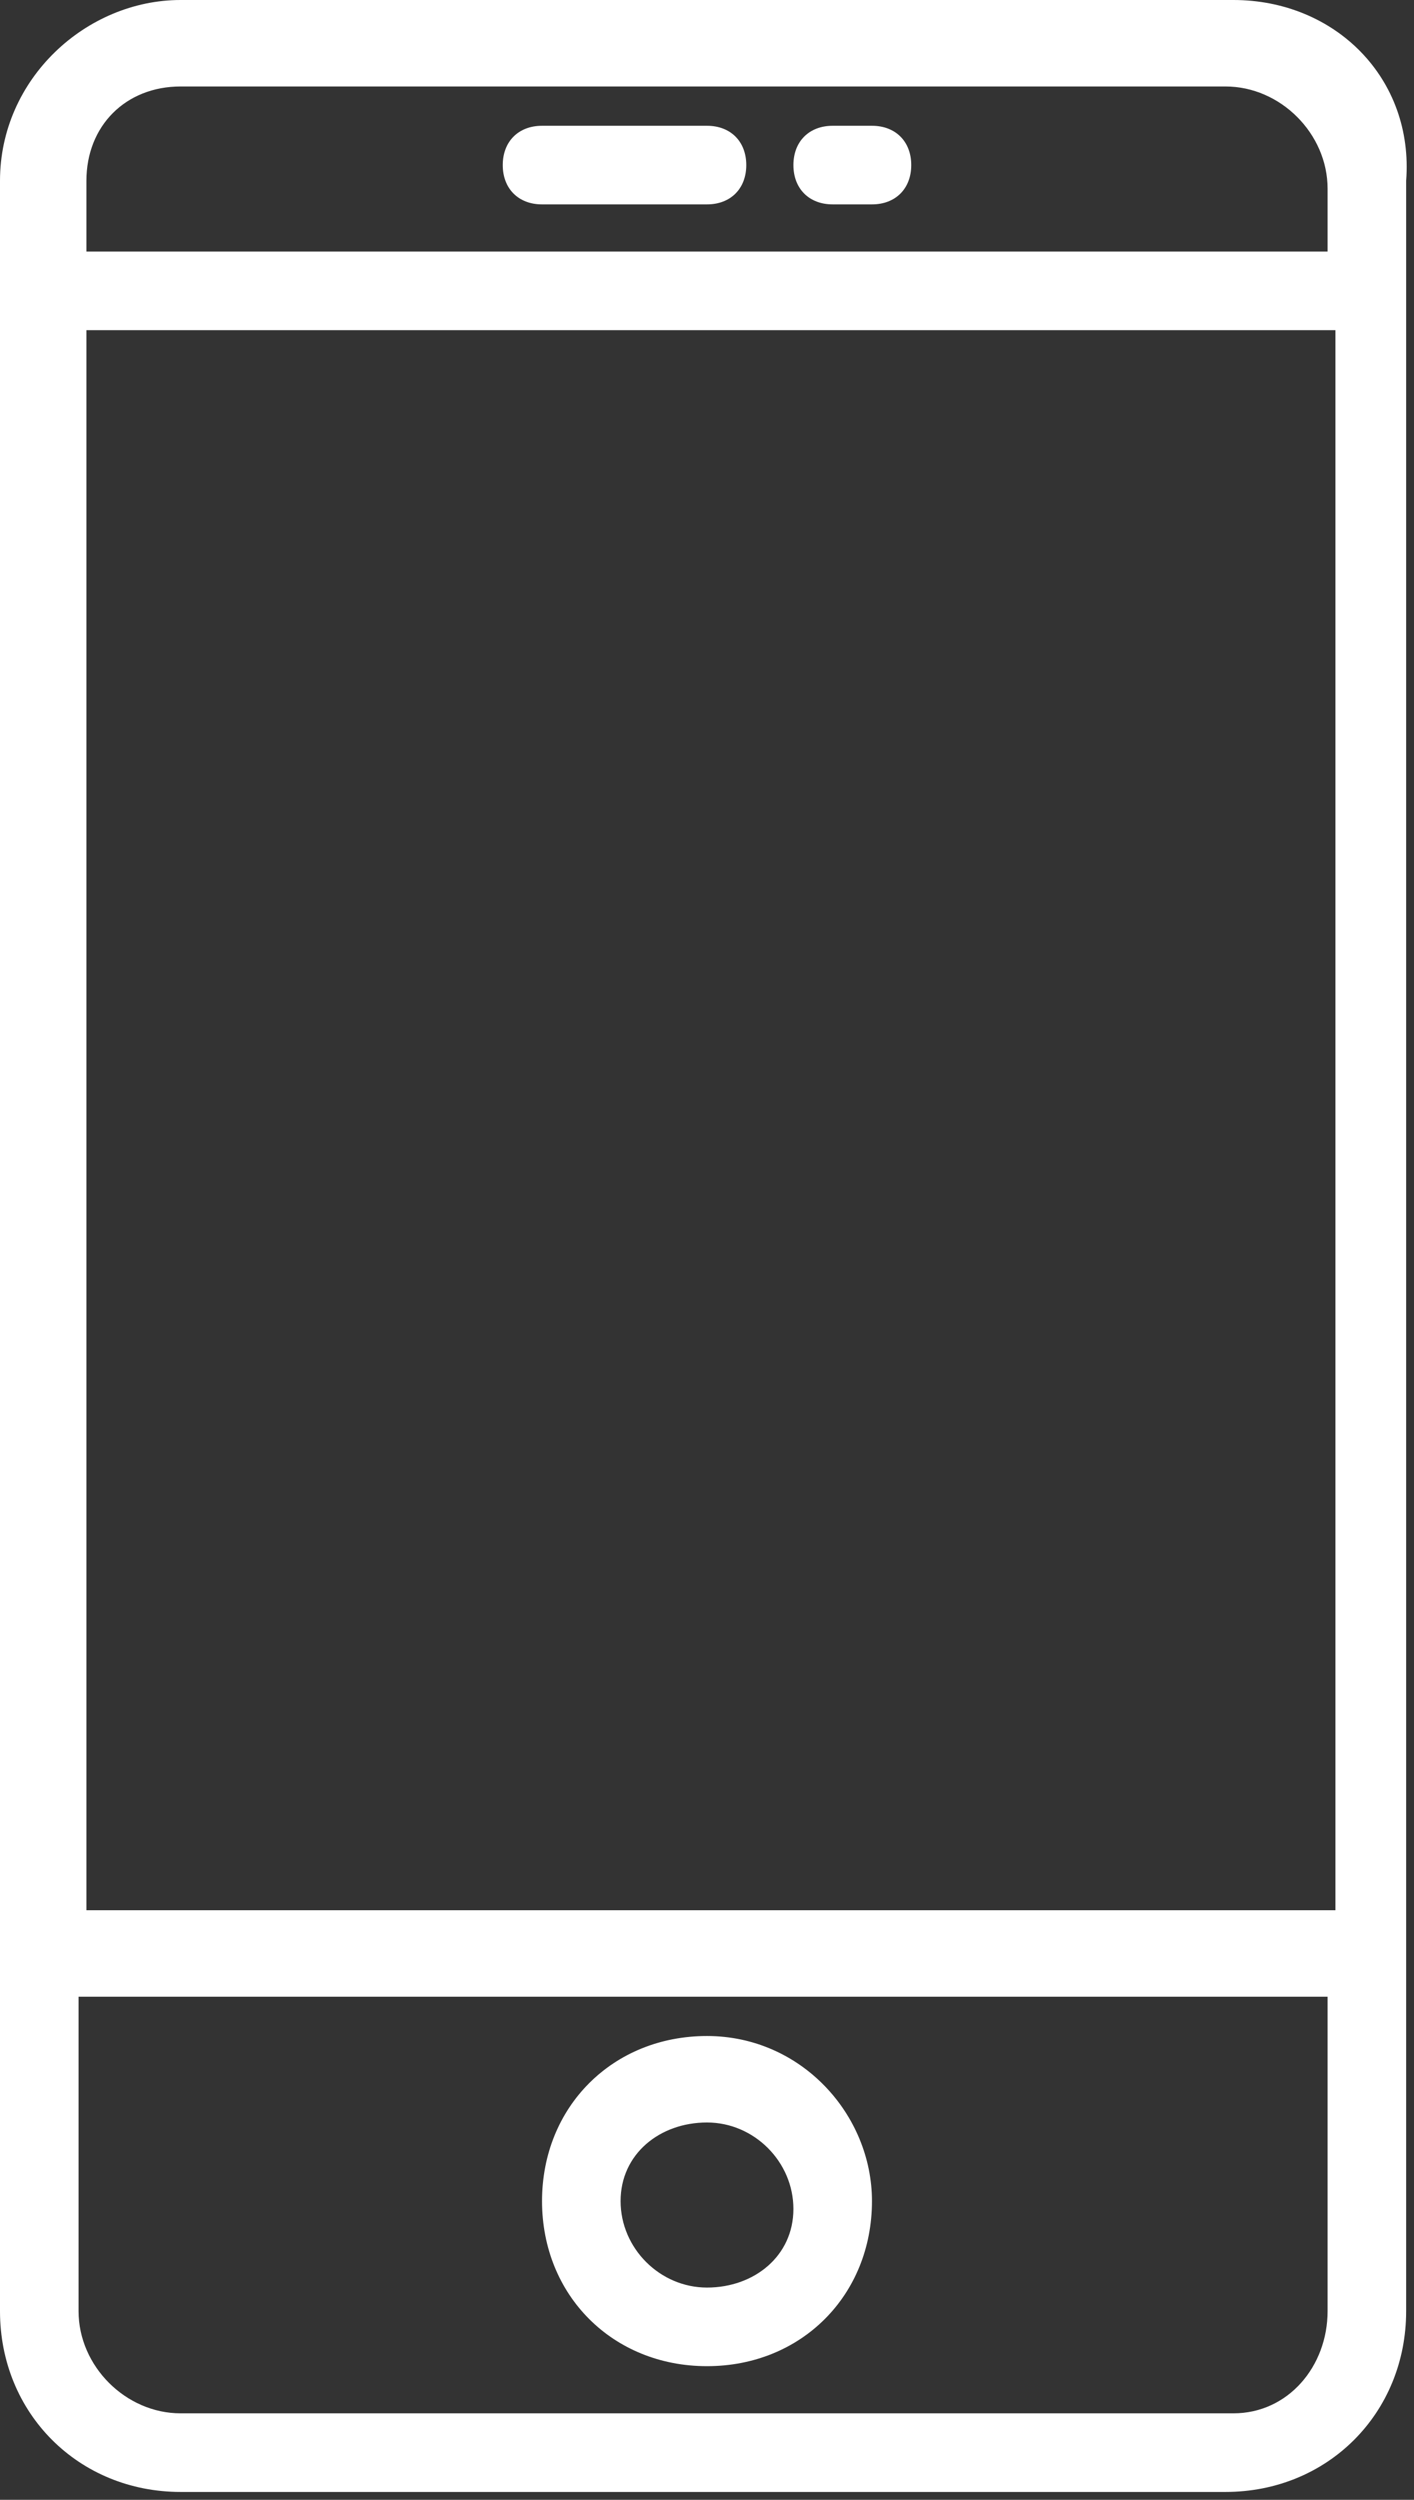 <svg id="Слой_1" xmlns="http://www.w3.org/2000/svg" viewBox="0 0 18 31.8"><rect x="0" y="0" width="18" height="31.8" fill="#333333" stroke="none"/><style>.st0{fill:#fff}</style><path class="st0" d="M15.7 0H2.3C1.1 0 0 1 0 2.3v27.1c0 1.3 1 2.3 2.3 2.3h13.3c1.3 0 2.3-1 2.3-2.3V2.3C18 1 17 0 15.7 0zM1.1 4.2H17v20.1H1.1V4.2zm1.2-3.1h13.3c.7 0 1.3.6 1.3 1.3v.8H1.1v-.9c0-.7.5-1.2 1.2-1.2zm13.4 29.6H2.3c-.7 0-1.3-.6-1.3-1.3v-4h15.9v4c0 .7-.5 1.3-1.2 1.3z"/><path class="st0" d="M9 25.9c-1.2 0-2.1.9-2.1 2.1 0 1.2.9 2.1 2.1 2.1s2.1-.9 2.1-2.1c0-1.1-.9-2.1-2.1-2.1zm0 3.2c-.6 0-1.1-.5-1.1-1.1s.5-1 1.1-1c.6 0 1.1.5 1.1 1.1s-.5 1-1.1 1zM6.9 2.6H9c.3 0 .5-.2.5-.5s-.2-.5-.5-.5H6.9c-.3 0-.5.2-.5.5s.2.5.5.5zM10.6 2.6h.5c.3 0 .5-.2.5-.5s-.2-.5-.5-.5h-.5c-.3 0-.5.2-.5.5s.2.5.5.5z"/></svg>